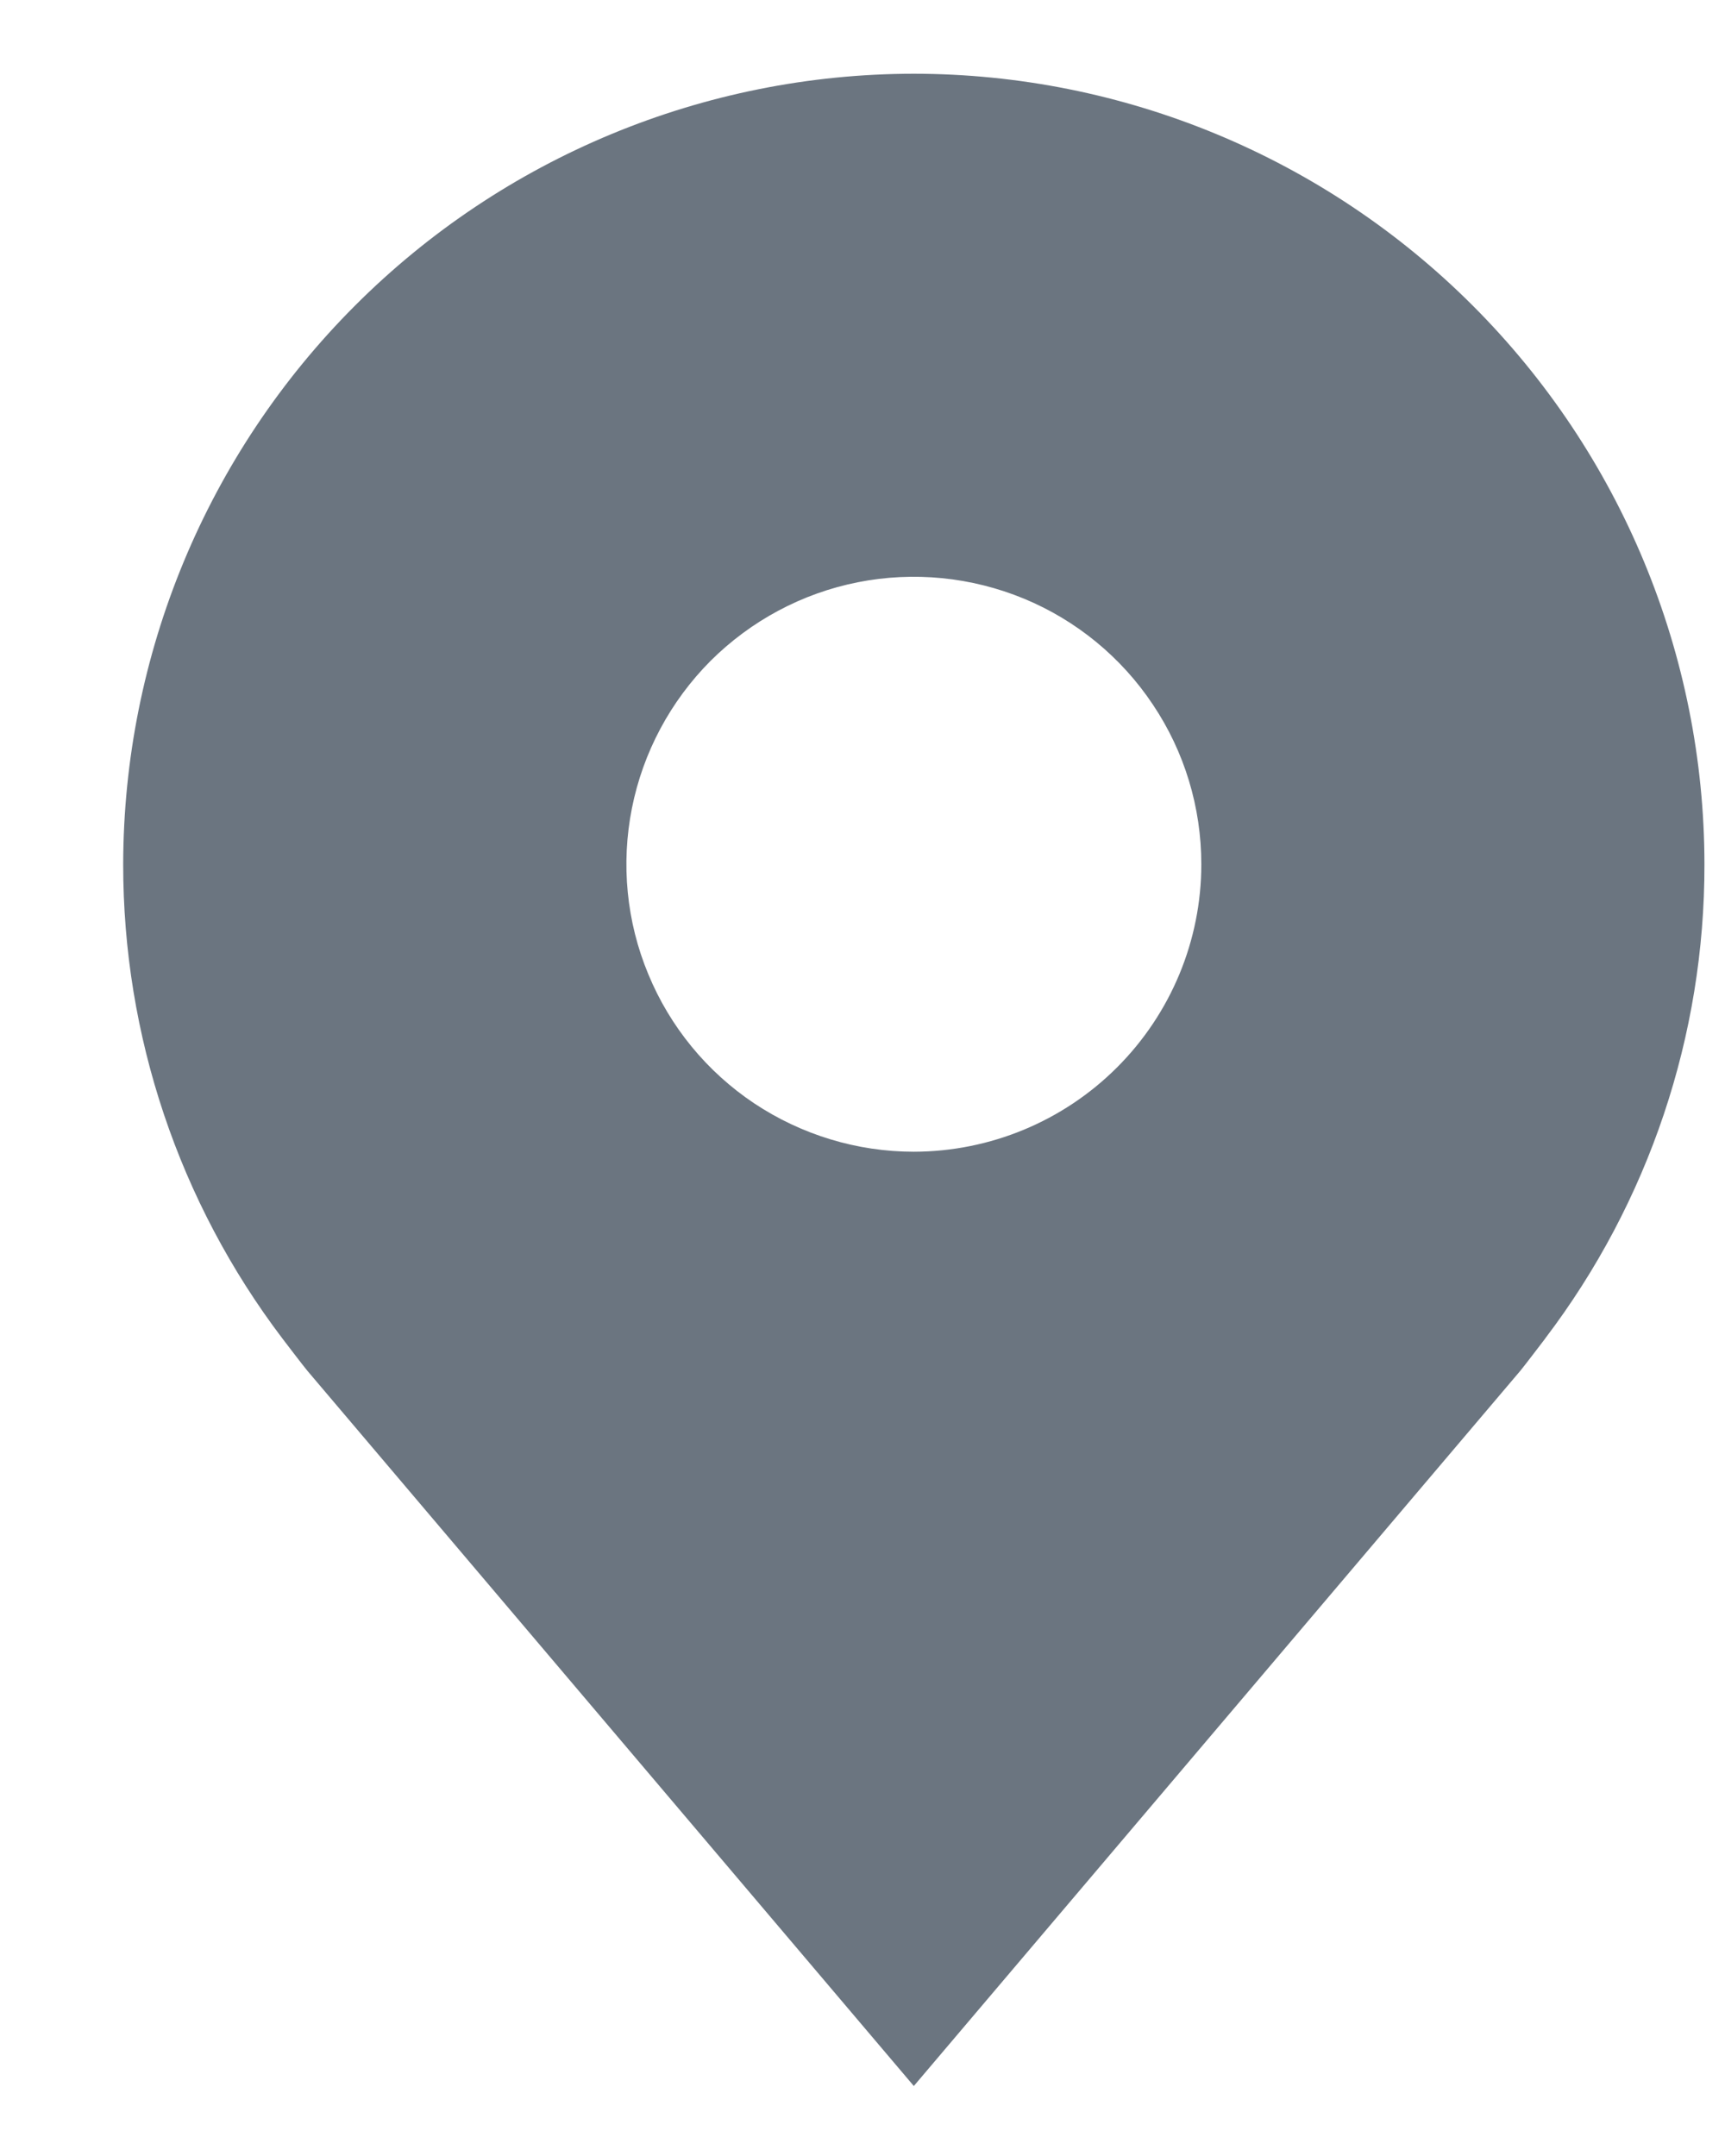 <svg width="12" height="15" viewBox="0 0 12 15" fill="none" xmlns="http://www.w3.org/2000/svg">
<path d="M6.357 0.513C4.899 0.514 3.501 1.094 2.47 2.126C1.439 3.157 0.859 4.555 0.857 6.013C0.856 7.204 1.245 8.364 1.965 9.313C1.965 9.313 2.115 9.51 2.14 9.539L6.357 14.513L10.577 9.536C10.599 9.51 10.749 9.313 10.749 9.313L10.75 9.311C11.47 8.363 11.859 7.204 11.857 6.013C11.856 4.555 11.276 3.157 10.245 2.126C9.214 1.094 7.816 0.514 6.357 0.513ZM6.357 8.013C5.962 8.013 5.575 7.895 5.246 7.676C4.917 7.456 4.661 7.144 4.51 6.778C4.358 6.413 4.319 6.01 4.396 5.623C4.473 5.235 4.664 4.878 4.943 4.598C5.223 4.319 5.579 4.128 5.967 4.051C6.355 3.974 6.757 4.014 7.123 4.165C7.488 4.316 7.801 4.573 8.02 4.902C8.24 5.23 8.357 5.617 8.357 6.013C8.357 6.543 8.146 7.051 7.771 7.426C7.396 7.801 6.888 8.012 6.357 8.013Z" fill="#6B7580"/>
</svg>
